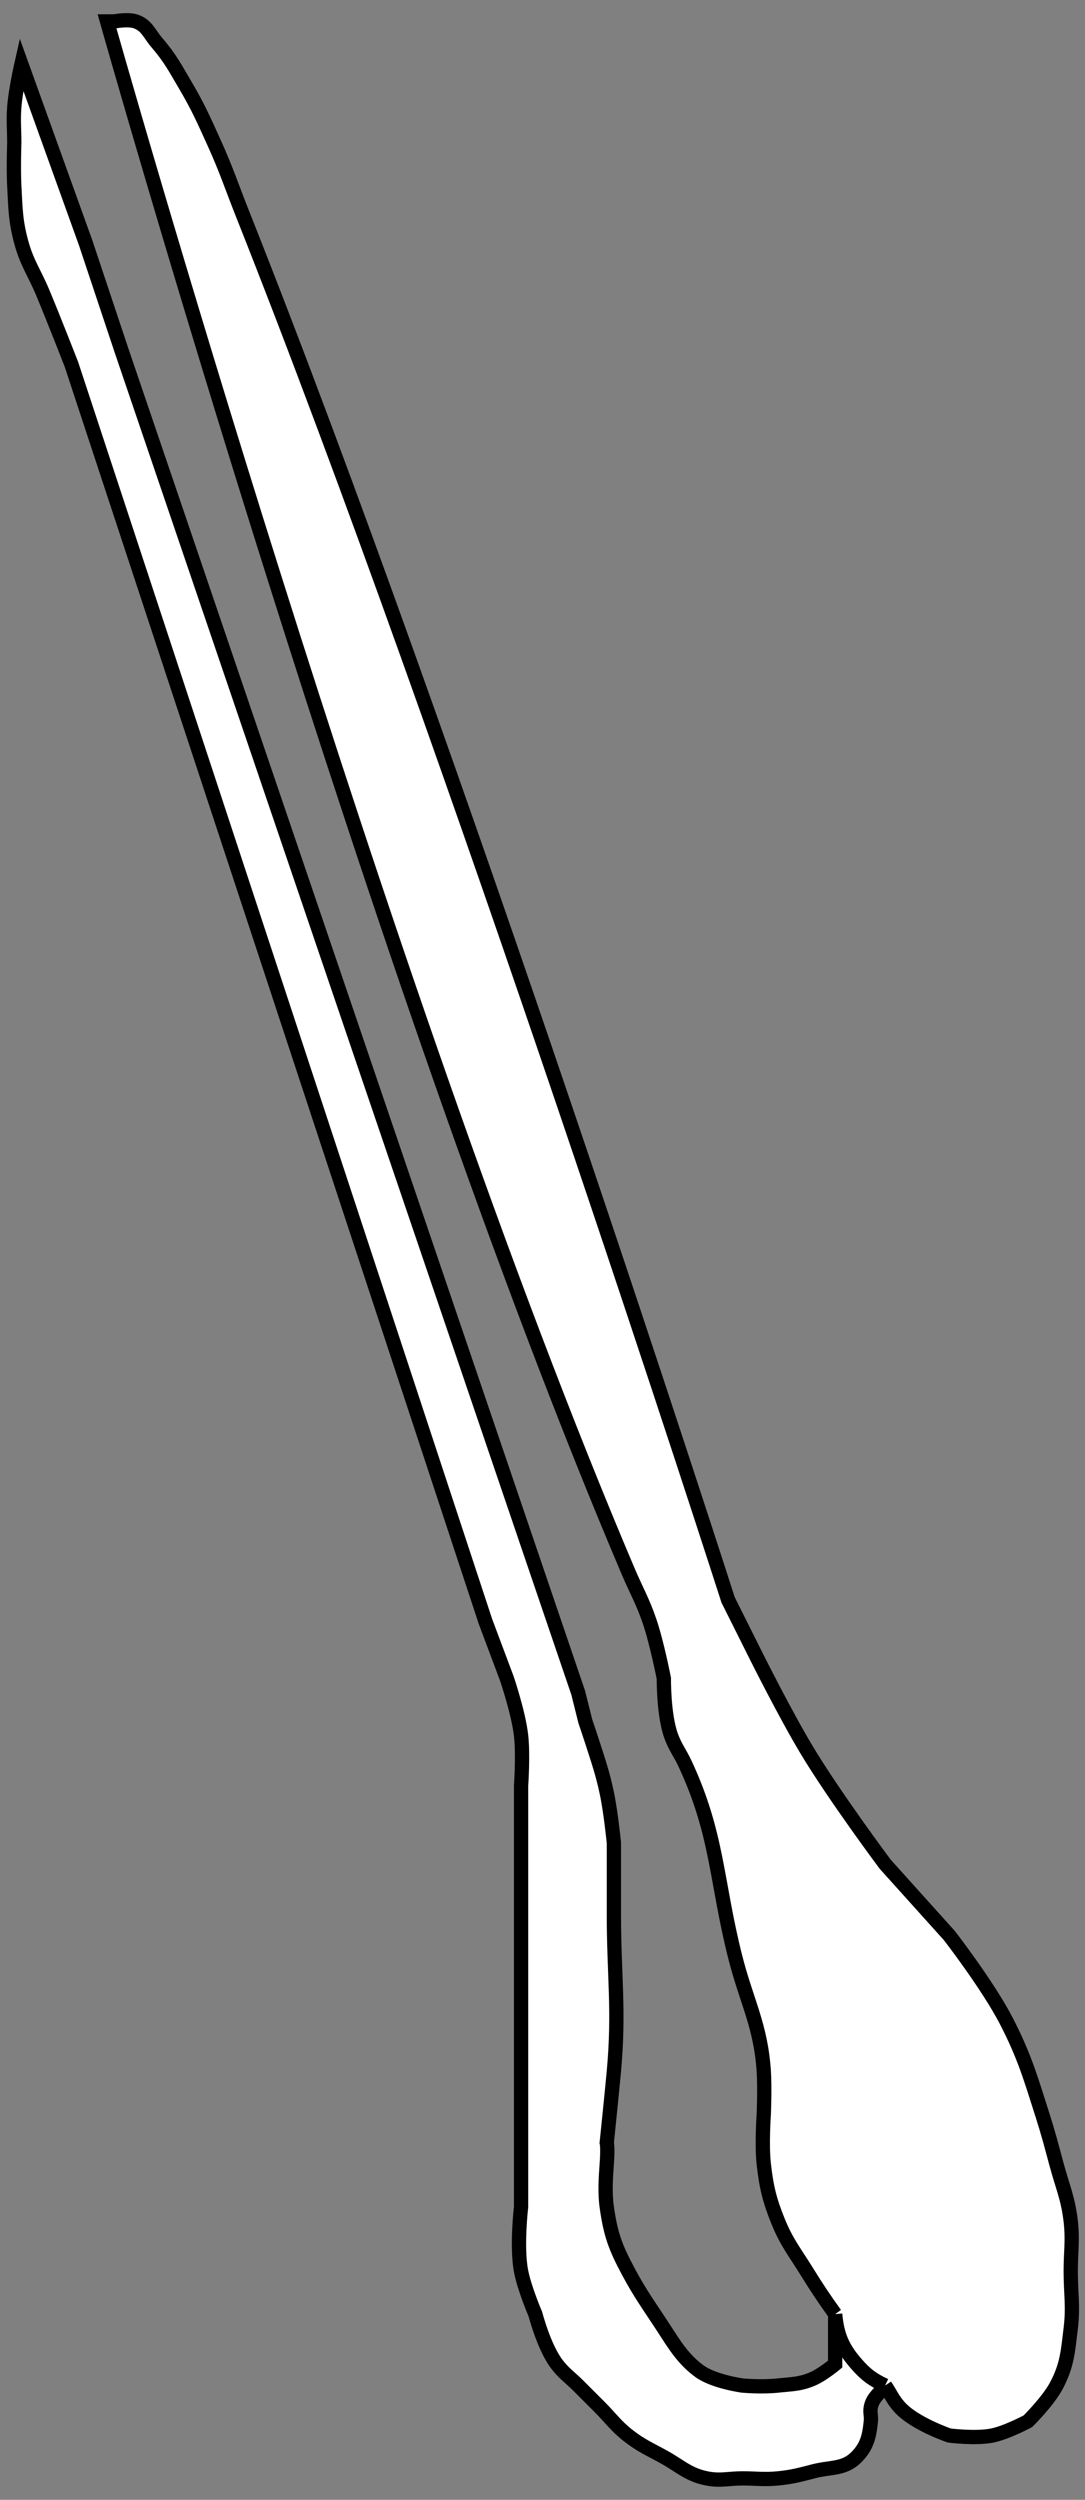 <svg width="76" height="175" viewBox="0 0 76 175" fill="none" xmlns="http://www.w3.org/2000/svg">
<rect x="0" y="0" width="76" height="175" fill="#808080" stroke="none"/>
<g id="Hair Follicle">
<path d="M8 1.5C8 1.5 8.944 1.315 9.5 1.5C10.286 1.762 10.459 2.373 11 3C11.92 4.066 12.285 4.787 13 6C13.887 7.505 14.278 8.41 15 10C15.869 11.915 16.223 13.046 17 15C31.827 52.302 51 112 51 112L53 116C53 116 55.016 120.028 56.5 122.5C58.452 125.75 62 130.5 62 130.5L66.5 135.5C66.5 135.5 69.21 138.997 70.5 141.5C71.745 143.918 72.174 145.409 73 148C73.432 149.354 73.631 150.127 74 151.5C74.418 153.055 74.819 153.9 75 155.5C75.153 156.858 75 157.633 75 159C75 160.562 75.188 161.449 75 163C74.806 164.598 74.754 165.577 74 167C73.415 168.105 72 169.5 72 169.5C72 169.5 70.53 170.29 69.5 170.5C68.352 170.734 66.5 170.5 66.5 170.5C66.5 170.5 64.05 169.673 63 168.5C62.531 167.975 62.391 167.586 62 167C61.609 167.586 61.145 167.811 61 168.5C60.92 168.882 61.04 169.112 61 169.5C60.893 170.546 60.738 171.251 60 172C59.134 172.88 58.196 172.691 57 173C56.036 173.249 55.491 173.403 54.5 173.5C53.528 173.595 52.976 173.5 52 173.5C51.024 173.5 50.457 173.691 49.5 173.5C48.216 173.243 47.647 172.633 46.5 172C45.503 171.449 44.896 171.202 44 170.5C43.131 169.819 42.781 169.281 42 168.5L40.5 167C39.914 166.414 39.501 166.16 39 165.5C38.1 164.316 37.5 162 37.5 162C37.5 162 36.732 160.213 36.5 159C36.169 157.274 36.5 154.5 36.5 154.5V150V143V135.5V130.5V125C36.5 125 36.653 122.858 36.5 121.5C36.319 119.9 35.5 117.5 35.5 117.5L34 113.5L5 25.5C5 25.5 3.809 22.441 3 20.5C2.428 19.127 1.895 18.434 1.5 17C1.082 15.482 1.083 14.572 1 13C0.938 11.83 1 10 1 10C1 9.024 0.927 8.474 1 7.5C1.088 6.316 1.5 4.5 1.5 4.5L6 17L8.5 24.5L40.5 118.5L41 120.5C41 120.5 41.312 121.412 41.5 122C41.932 123.354 42.205 124.109 42.5 125.5C42.787 126.851 43 129 43 129V134C43 138.296 43.391 140.722 43 145C42.857 146.568 42.5 150 42.5 150C42.5 150 42.588 150.316 42.5 151.5C42.427 152.474 42.364 153.533 42.5 154.5C42.768 156.404 43.095 157.303 44 159C44.867 160.625 45.498 161.454 46.5 163C47.266 164.181 47.862 165.171 49 166C49.998 166.727 52 167 52 167C52 167 53.335 167.125 54.5 167C55.49 166.894 56.094 166.912 57 166.5C57.641 166.209 58.5 165.5 58.5 165.5V162C57.681 160.854 57.243 160.196 56.5 159C55.67 157.662 55.089 156.96 54.5 155.5C53.897 154.007 53.681 153.1 53.5 151.5C53.347 150.142 53.5 148 53.5 148C53.5 148 53.576 146.169 53.5 145C53.29 141.786 52.291 140.122 51.5 137C50.162 131.721 50.294 128.44 48 123.5C47.632 122.708 47.294 122.322 47 121.5C46.471 120.017 46.5 117.5 46.5 117.5C46.5 117.5 46.019 115.024 45.5 113.5C45.021 112.092 44.582 111.368 44 110C26.496 68.864 7.5 1.5 7.5 1.5H8Z" fill="white"/>
<path d="M62 167C62.391 167.586 62.531 167.975 63 168.5C64.05 169.673 66.5 170.5 66.5 170.5C66.5 170.5 68.352 170.734 69.5 170.5C70.53 170.29 72 169.5 72 169.5C72 169.5 73.415 168.105 74 167C74.754 165.577 74.806 164.598 75 163C75.188 161.449 75 160.562 75 159C75 157.633 75.153 156.858 75 155.5C74.819 153.9 74.418 153.055 74 151.5C73.631 150.127 73.432 149.354 73 148C72.174 145.409 71.745 143.918 70.5 141.5C69.21 138.997 66.5 135.5 66.5 135.5L62 130.5C62 130.5 58.452 125.75 56.5 122.5C55.016 120.028 53 116 53 116L51 112C51 112 31.827 52.302 17 15C16.223 13.046 15.869 11.915 15 10C14.278 8.41 13.887 7.505 13 6C12.285 4.787 11.92 4.066 11 3C10.459 2.373 10.286 1.762 9.5 1.5C8.944 1.315 8 1.5 8 1.5H7.5C7.5 1.5 26.496 68.864 44 110C44.582 111.368 45.021 112.092 45.5 113.5C46.019 115.024 46.5 117.5 46.5 117.5C46.5 117.5 46.471 120.017 47 121.5C47.294 122.322 47.632 122.708 48 123.5C50.294 128.44 50.162 131.721 51.5 137C52.291 140.122 53.29 141.786 53.5 145C53.576 146.169 53.5 148 53.5 148C53.5 148 53.347 150.142 53.5 151.5C53.681 153.1 53.897 154.007 54.5 155.5C55.089 156.96 55.67 157.662 56.5 159C57.243 160.196 57.681 160.854 58.5 162M62 167C61.116 166.586 60.645 166.233 60 165.5C59.018 164.383 58.631 163.481 58.5 162M62 167C61.609 167.586 61.145 167.811 61 168.5C60.92 168.882 61.04 169.112 61 169.5C60.893 170.546 60.738 171.251 60 172C59.134 172.88 58.196 172.691 57 173C56.036 173.249 55.491 173.403 54.5 173.5C53.528 173.595 52.976 173.5 52 173.5C51.024 173.5 50.457 173.691 49.5 173.5C48.216 173.243 47.647 172.633 46.5 172C45.503 171.449 44.896 171.202 44 170.5C43.131 169.819 42.781 169.281 42 168.5C41.414 167.914 41.086 167.586 40.5 167C39.914 166.414 39.501 166.16 39 165.5C38.1 164.316 37.5 162 37.5 162C37.5 162 36.732 160.213 36.5 159C36.169 157.274 36.5 154.5 36.5 154.5V150V143V135.5V130.5V125C36.5 125 36.653 122.858 36.5 121.5C36.319 119.9 35.5 117.5 35.5 117.5L34 113.5L5 25.5C5 25.5 3.809 22.441 3 20.5C2.428 19.127 1.895 18.434 1.5 17C1.082 15.482 1.083 14.572 1 13C0.938 11.83 1 10 1 10C1 9.024 0.927 8.474 1 7.5C1.088 6.316 1.5 4.5 1.5 4.5L6 17L8.5 24.5L40.5 118.5L41 120.5C41 120.5 41.312 121.412 41.5 122C41.932 123.354 42.205 124.109 42.5 125.5C42.787 126.851 43 129 43 129C43 129 43 132.047 43 134C43 138.296 43.391 140.722 43 145C42.857 146.568 42.5 150 42.5 150C42.5 150 42.588 150.316 42.5 151.5C42.427 152.474 42.364 153.533 42.5 154.5C42.768 156.404 43.095 157.303 44 159C44.867 160.625 45.498 161.454 46.5 163C47.266 164.181 47.862 165.171 49 166C49.998 166.727 52 167 52 167C52 167 53.335 167.125 54.5 167C55.49 166.894 56.094 166.912 57 166.5C57.641 166.209 58.5 165.5 58.5 165.5C58.5 165.5 58.5 163.367 58.5 162" stroke="black"/>
</g>
</svg>
